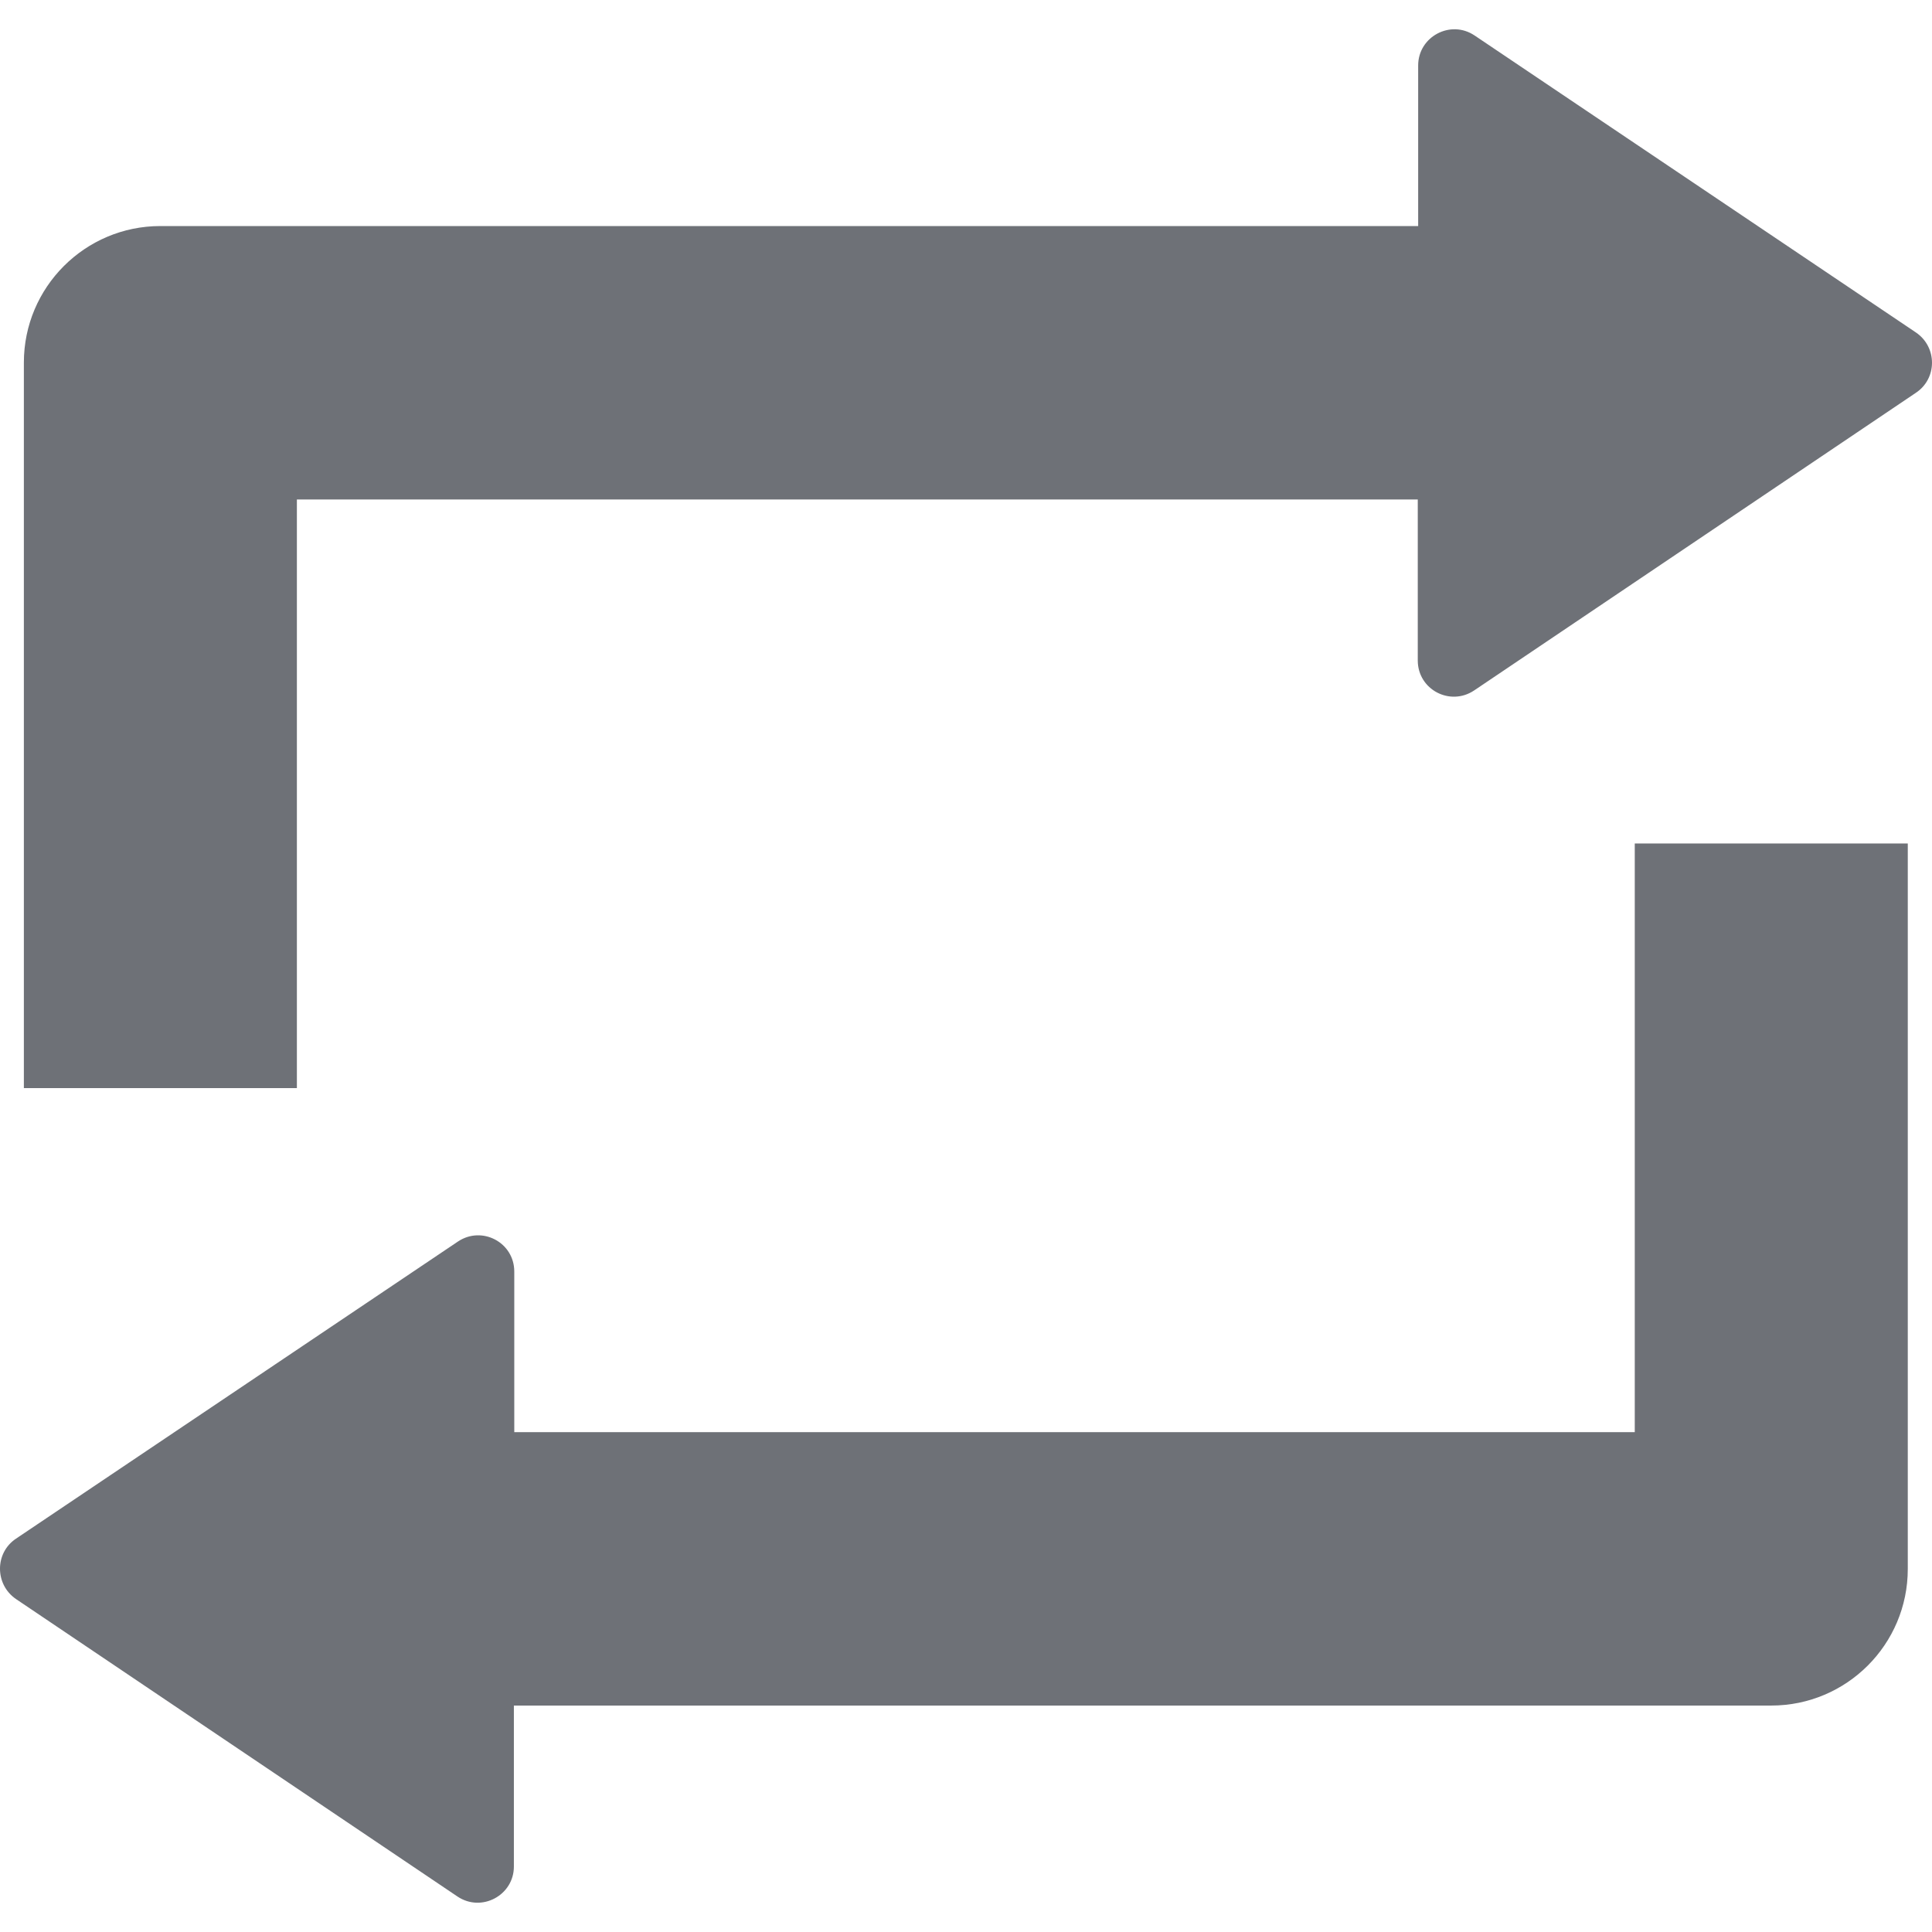 <?xml version="1.0" encoding="iso-8859-1"?>
<!-- Generator: Adobe Illustrator 19.0.0, SVG Export Plug-In . SVG Version: 6.00 Build 0)  -->
<svg version="1.1" id="Capa_1" xmlns="http://www.w3.org/2000/svg" xmlns:xlink="http://www.w3.org/1999/xlink" x="0px" y="0px"
	 viewBox="0 0 489.688 489.688" style="enable-background:new 0 0 489.688 489.688;" xml:space="preserve">
<g>
	<g>
		<path fill="#6E7177" d="M485.65,84.294l-111.9-75.3c-6.1-4.1-14.3,0.3-14.3,7.6v40.7H40.65c-19.1,0-34.6,15.5-34.6,34.6v183.9h69.2v-149.2h284.1
			v40.8c0,7.4,8.2,11.7,14.3,7.6l111.9-75.4C491.05,95.994,491.05,87.994,485.65,84.294z"/>
		<path fill="#6E7177" d="M414.45,362.994h-284.1v-40.7c0-7.4-8.2-11.7-14.3-7.6l-112,75.3c-5.4,3.6-5.4,11.6,0,15.3l111.9,75.4
			c6.1,4.1,14.3-0.3,14.3-7.6v-40.8h318.7c19.1,0,34.6-15.5,34.6-34.6v-183.9h-69.2v149.2H414.45z"/>
	</g>
</g>
<g>
</g>
<g>
</g>
<g>
</g>
<g>
</g>
<g>
</g>
<g>
</g>
<g>
</g>
<g>
</g>
<g>
</g>
<g>
</g>
<g>
</g>
<g>
</g>
<g>
</g>
<g>
</g>
<g>
</g>
</svg>
